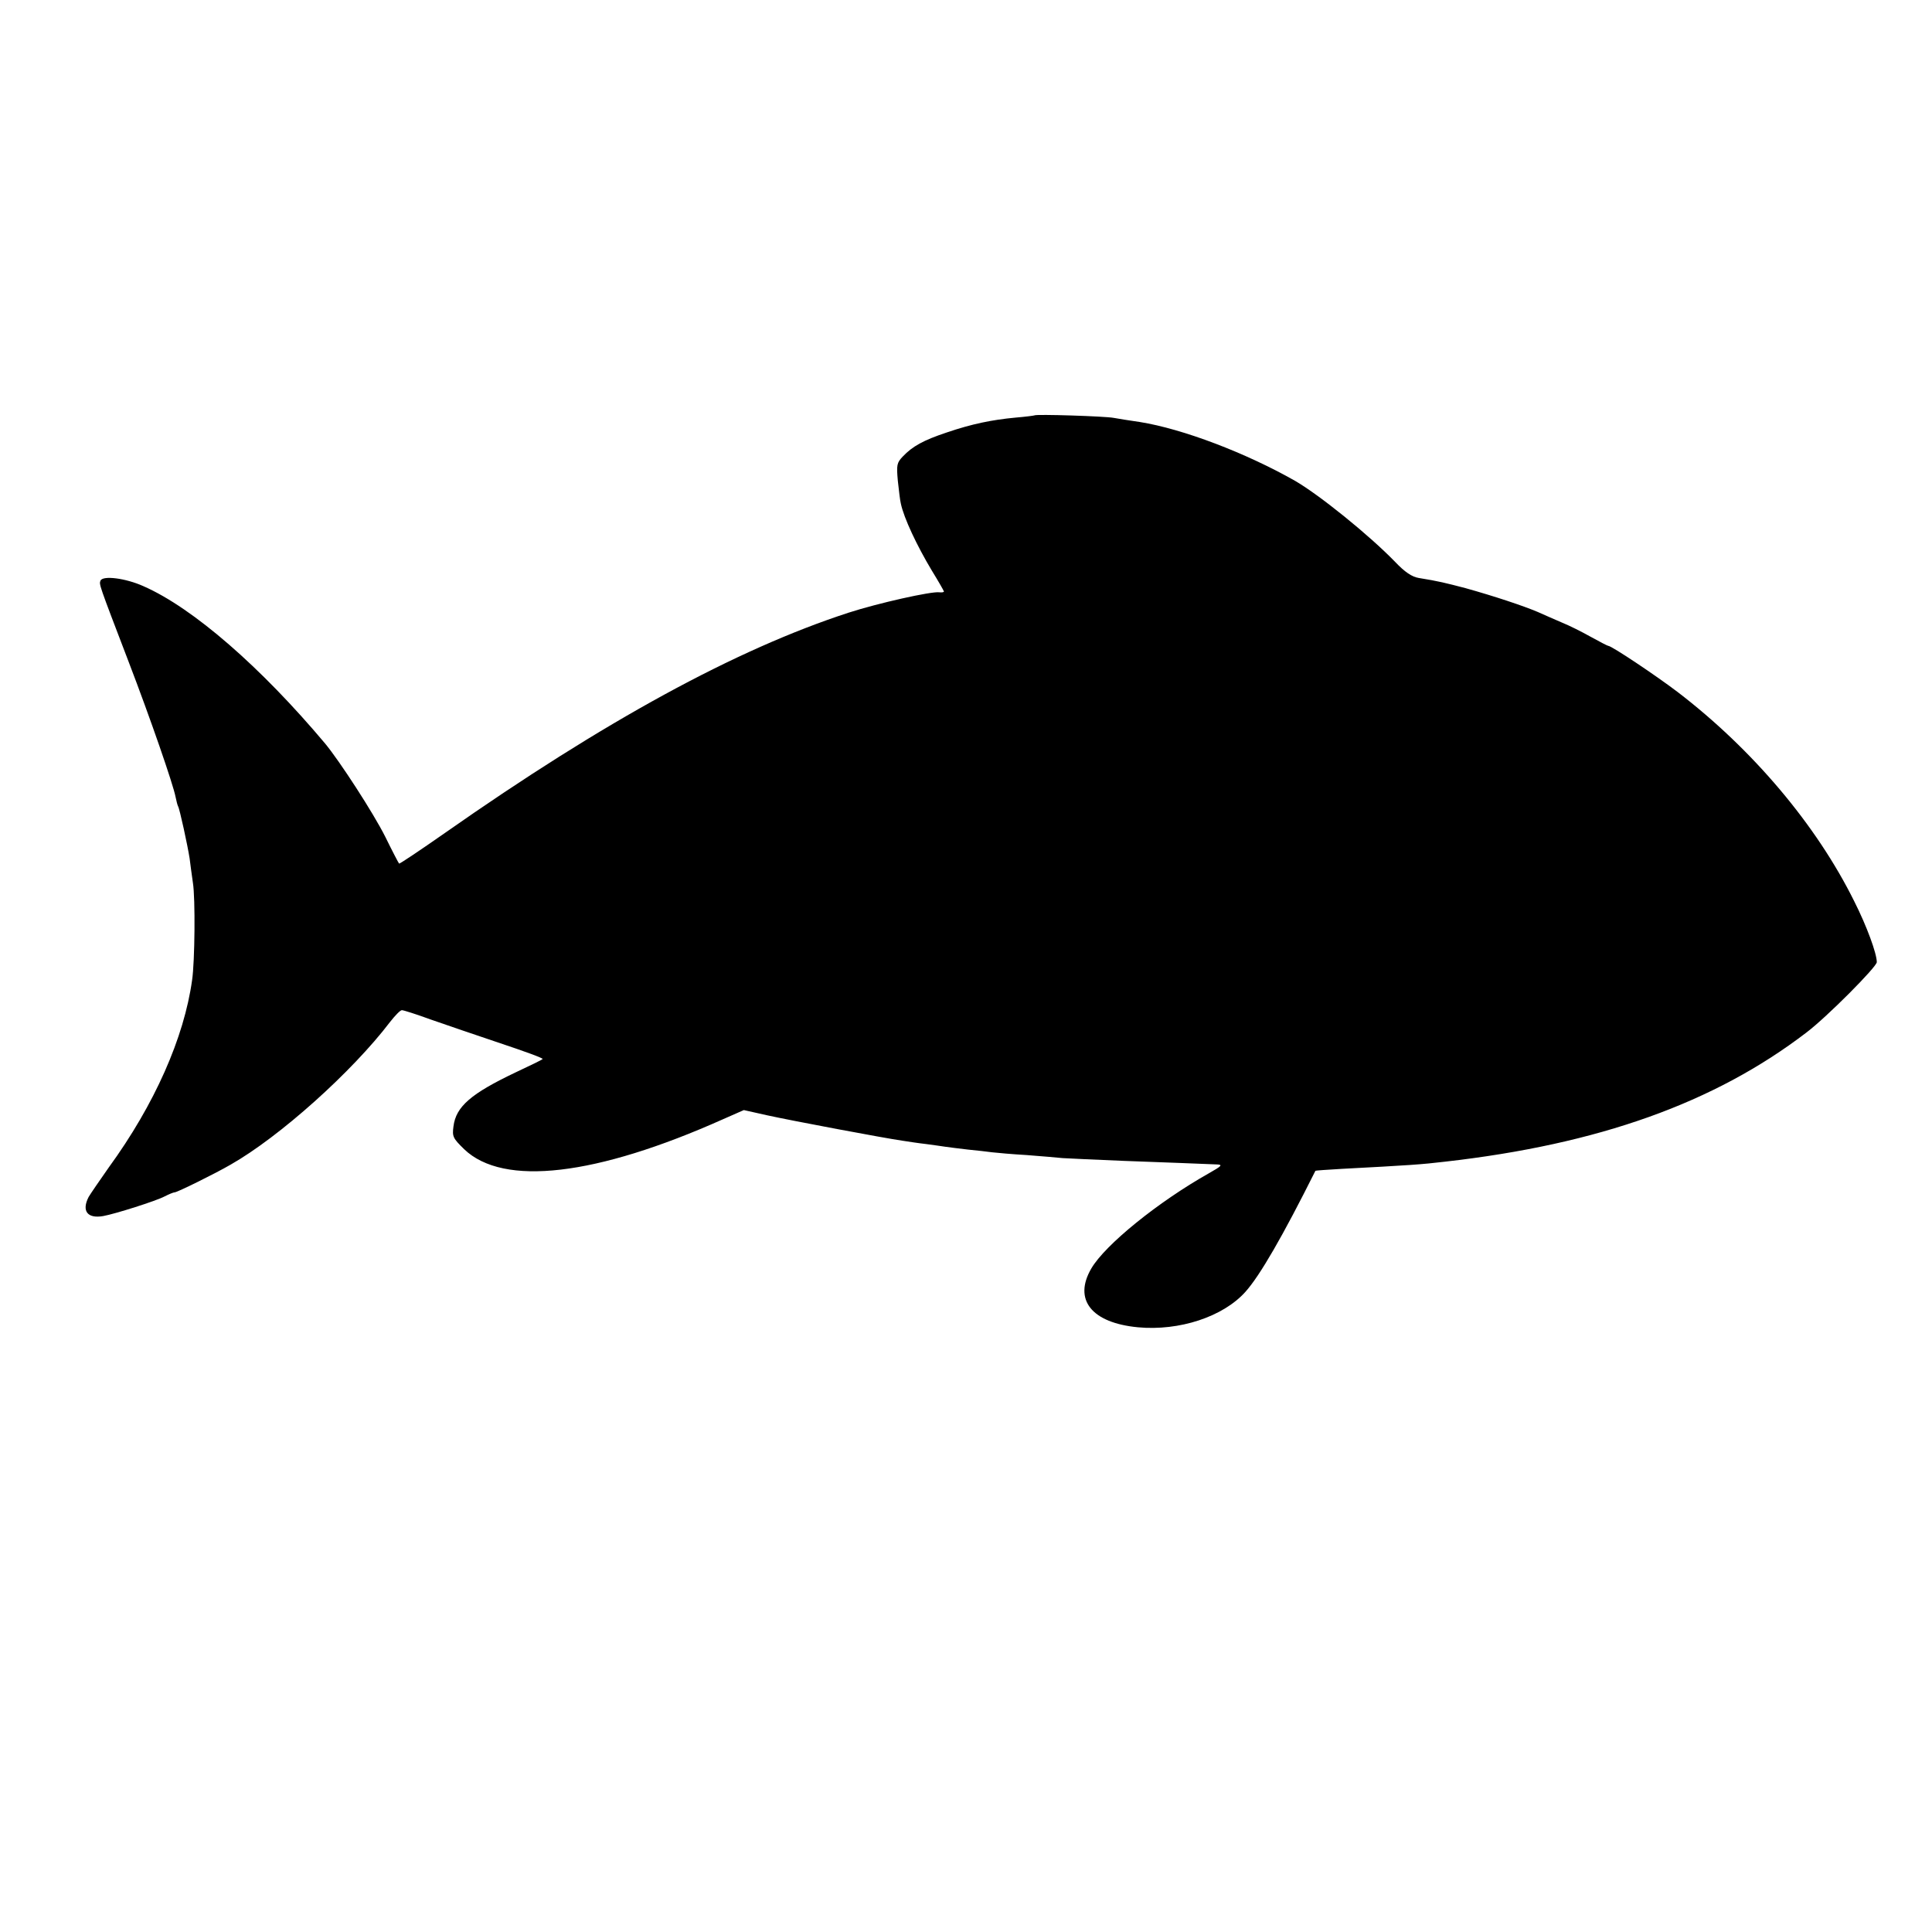 <?xml version="1.0" standalone="no"?>
<!DOCTYPE svg PUBLIC "-//W3C//DTD SVG 20010904//EN"
 "http://www.w3.org/TR/2001/REC-SVG-20010904/DTD/svg10.dtd">
<svg version="1.0" xmlns="http://www.w3.org/2000/svg"
 width="700pt" height="700pt" viewBox="0 0 700 700"
 preserveAspectRatio="xMidYMid meet">
<g transform="translate(0,700) scale(0.1,-0.1)"
fill="#000000" stroke="none">
<path d="M3748 5495 c-2 -1 -32 -5 -68 -8 -86 -8 -159 -23 -250 -54 -84 -28
-124 -50 -159 -87 -22 -23 -23 -31 -18 -88 4 -35 8 -72 11 -83 11 -52 58 -152
112 -242 24 -39 44 -74 44 -76 0 -3 -8 -4 -17 -3 -28 4 -221 -39 -329 -74
-408 -133 -883 -392 -1462 -798 -90 -63 -165 -113 -166 -111 -2 2 -25 46 -50
97 -43 86 -165 274 -218 338 -232 276 -478 491 -658 570 -64 29 -148 40 -156
20 -5 -14 -7 -9 101 -291 81 -211 163 -449 171 -492 3 -15 7 -30 9 -34 6 -9
35 -144 42 -189 2 -19 8 -59 12 -89 9 -55 7 -285 -3 -352 -29 -209 -136 -451
-302 -679 -33 -47 -66 -95 -73 -107 -26 -51 -4 -79 53 -69 44 8 192 55 222 71
16 8 32 15 37 15 9 0 145 67 202 100 178 101 441 337 578 517 18 23 37 43 43
43 6 0 53 -15 105 -34 52 -18 165 -57 252 -86 87 -29 156 -54 153 -57 -2 -3
-46 -24 -97 -48 -162 -77 -217 -124 -226 -196 -5 -37 -2 -43 39 -83 142 -136
477 -97 938 109 l75 33 85 -19 c86 -19 426 -83 490 -92 19 -3 58 -9 85 -12 28
-4 60 -8 71 -10 12 -2 48 -6 80 -10 33 -3 73 -8 89 -10 17 -2 73 -7 125 -10
52 -4 111 -9 130 -11 19 -1 118 -6 220 -10 166 -6 265 -10 340 -13 21 -1 16
-6 -30 -32 -183 -103 -376 -259 -426 -345 -66 -113 1 -197 169 -213 150 -14
308 38 389 128 53 59 136 203 254 439 0 1 43 4 95 7 246 13 290 16 374 26 557
63 977 213 1310 468 73 55 255 238 255 255 0 31 -36 130 -82 221 -137 276
-367 549 -640 758 -79 60 -239 167 -251 167 -3 0 -31 15 -64 33 -32 18 -78 41
-103 51 -25 11 -65 28 -89 39 -52 22 -157 57 -261 86 -73 19 -96 25 -170 37
-24 4 -50 21 -85 58 -95 98 -275 243 -363 294 -178 101 -406 188 -562 213 -36
5 -78 12 -95 15 -31 6 -282 14 -287 9z"/>
</g>
</svg>
